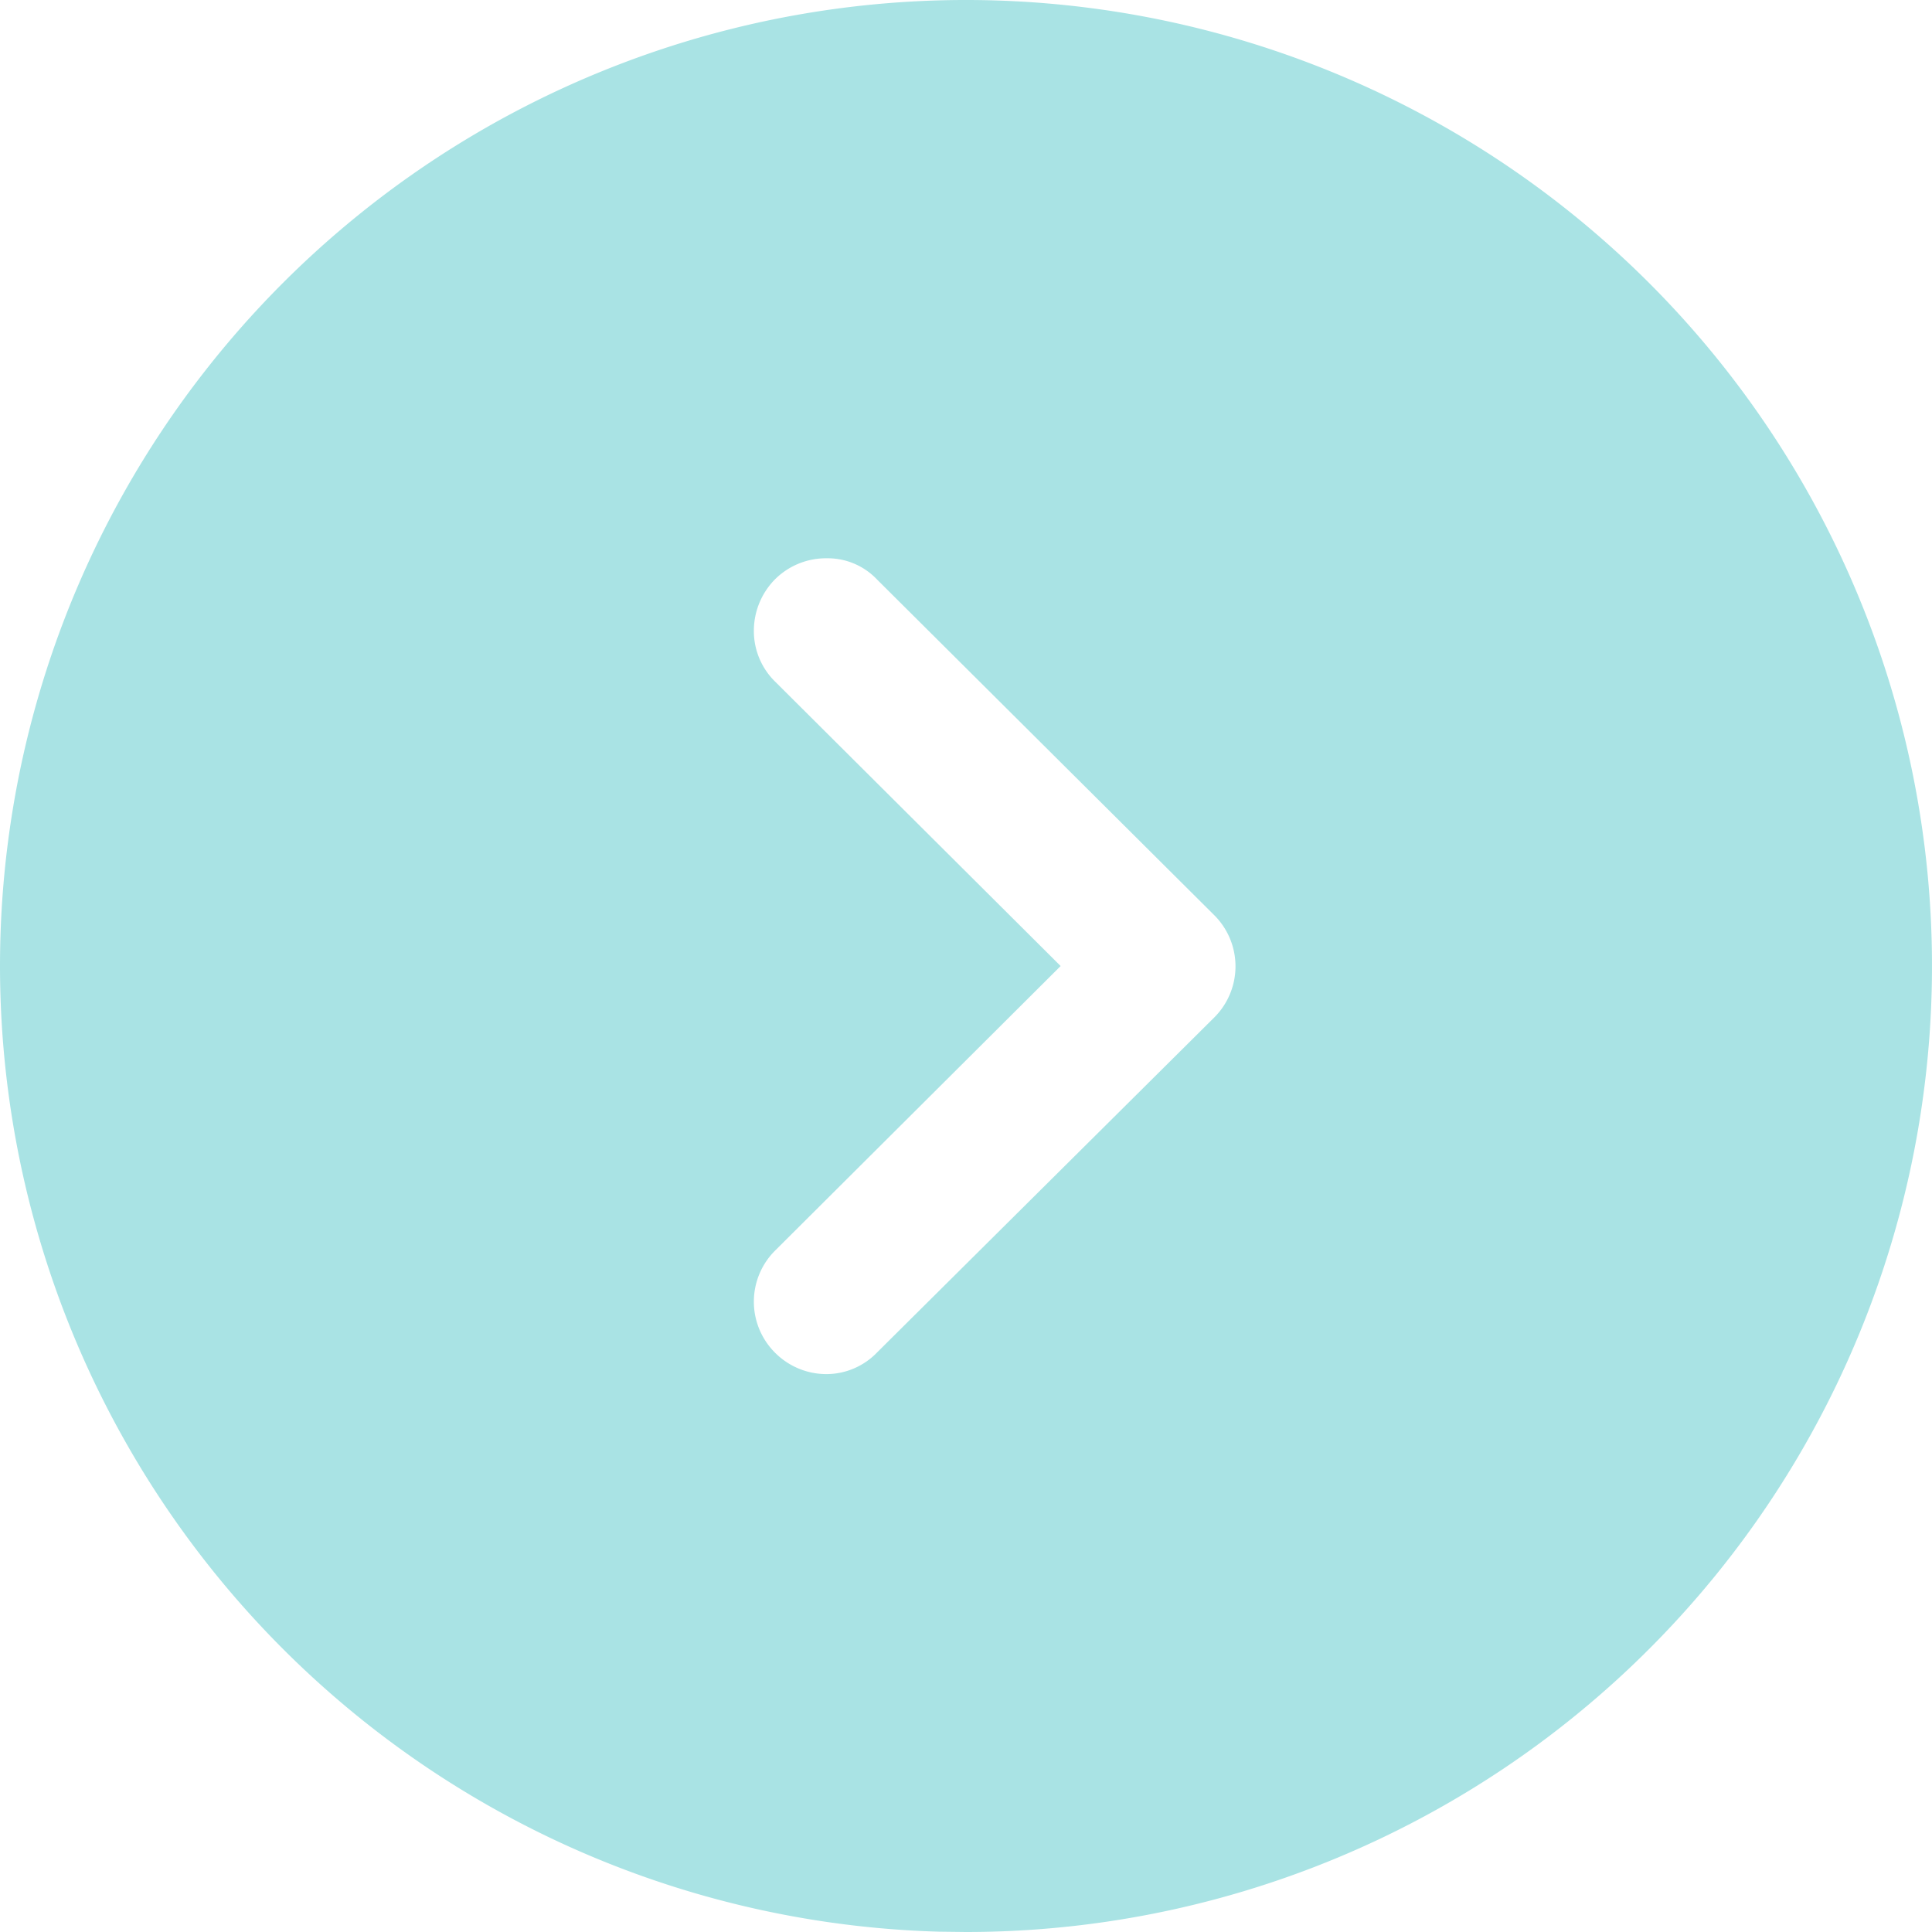 <svg xmlns="http://www.w3.org/2000/svg" width="30" height="30" viewBox="0 0 30 30">
  <g id="Iconly_Bold_Arrow_-_Up_Circle" data-name="Iconly/Bold/Arrow - Up Circle" transform="translate(30) rotate(90)">
    <g id="Arrow_-_Up_Circle" data-name="Arrow - Up Circle" transform="translate(0 0)">
      <path id="Arrow_-_Up_Circle-2" data-name="Arrow - Up Circle" d="M15,30A15,15,0,1,1,30,15l-.005.42A15.006,15.006,0,0,1,15,30Zm0-16.47h0l4.409,4.424A1.119,1.119,0,0,0,21,17.97a1.126,1.126,0,0,0,.337-.809A1.094,1.094,0,0,0,21,16.38L15.8,11.146a1.121,1.121,0,0,0-1.59,0L9,16.38a1.054,1.054,0,0,0-.331.78A1.121,1.121,0,0,0,9,17.97a1.137,1.137,0,0,0,.793.324,1.1,1.1,0,0,0,.8-.339L15,13.531Z" fill="#a9e3e4"/>
    </g>
  </g>
</svg>

